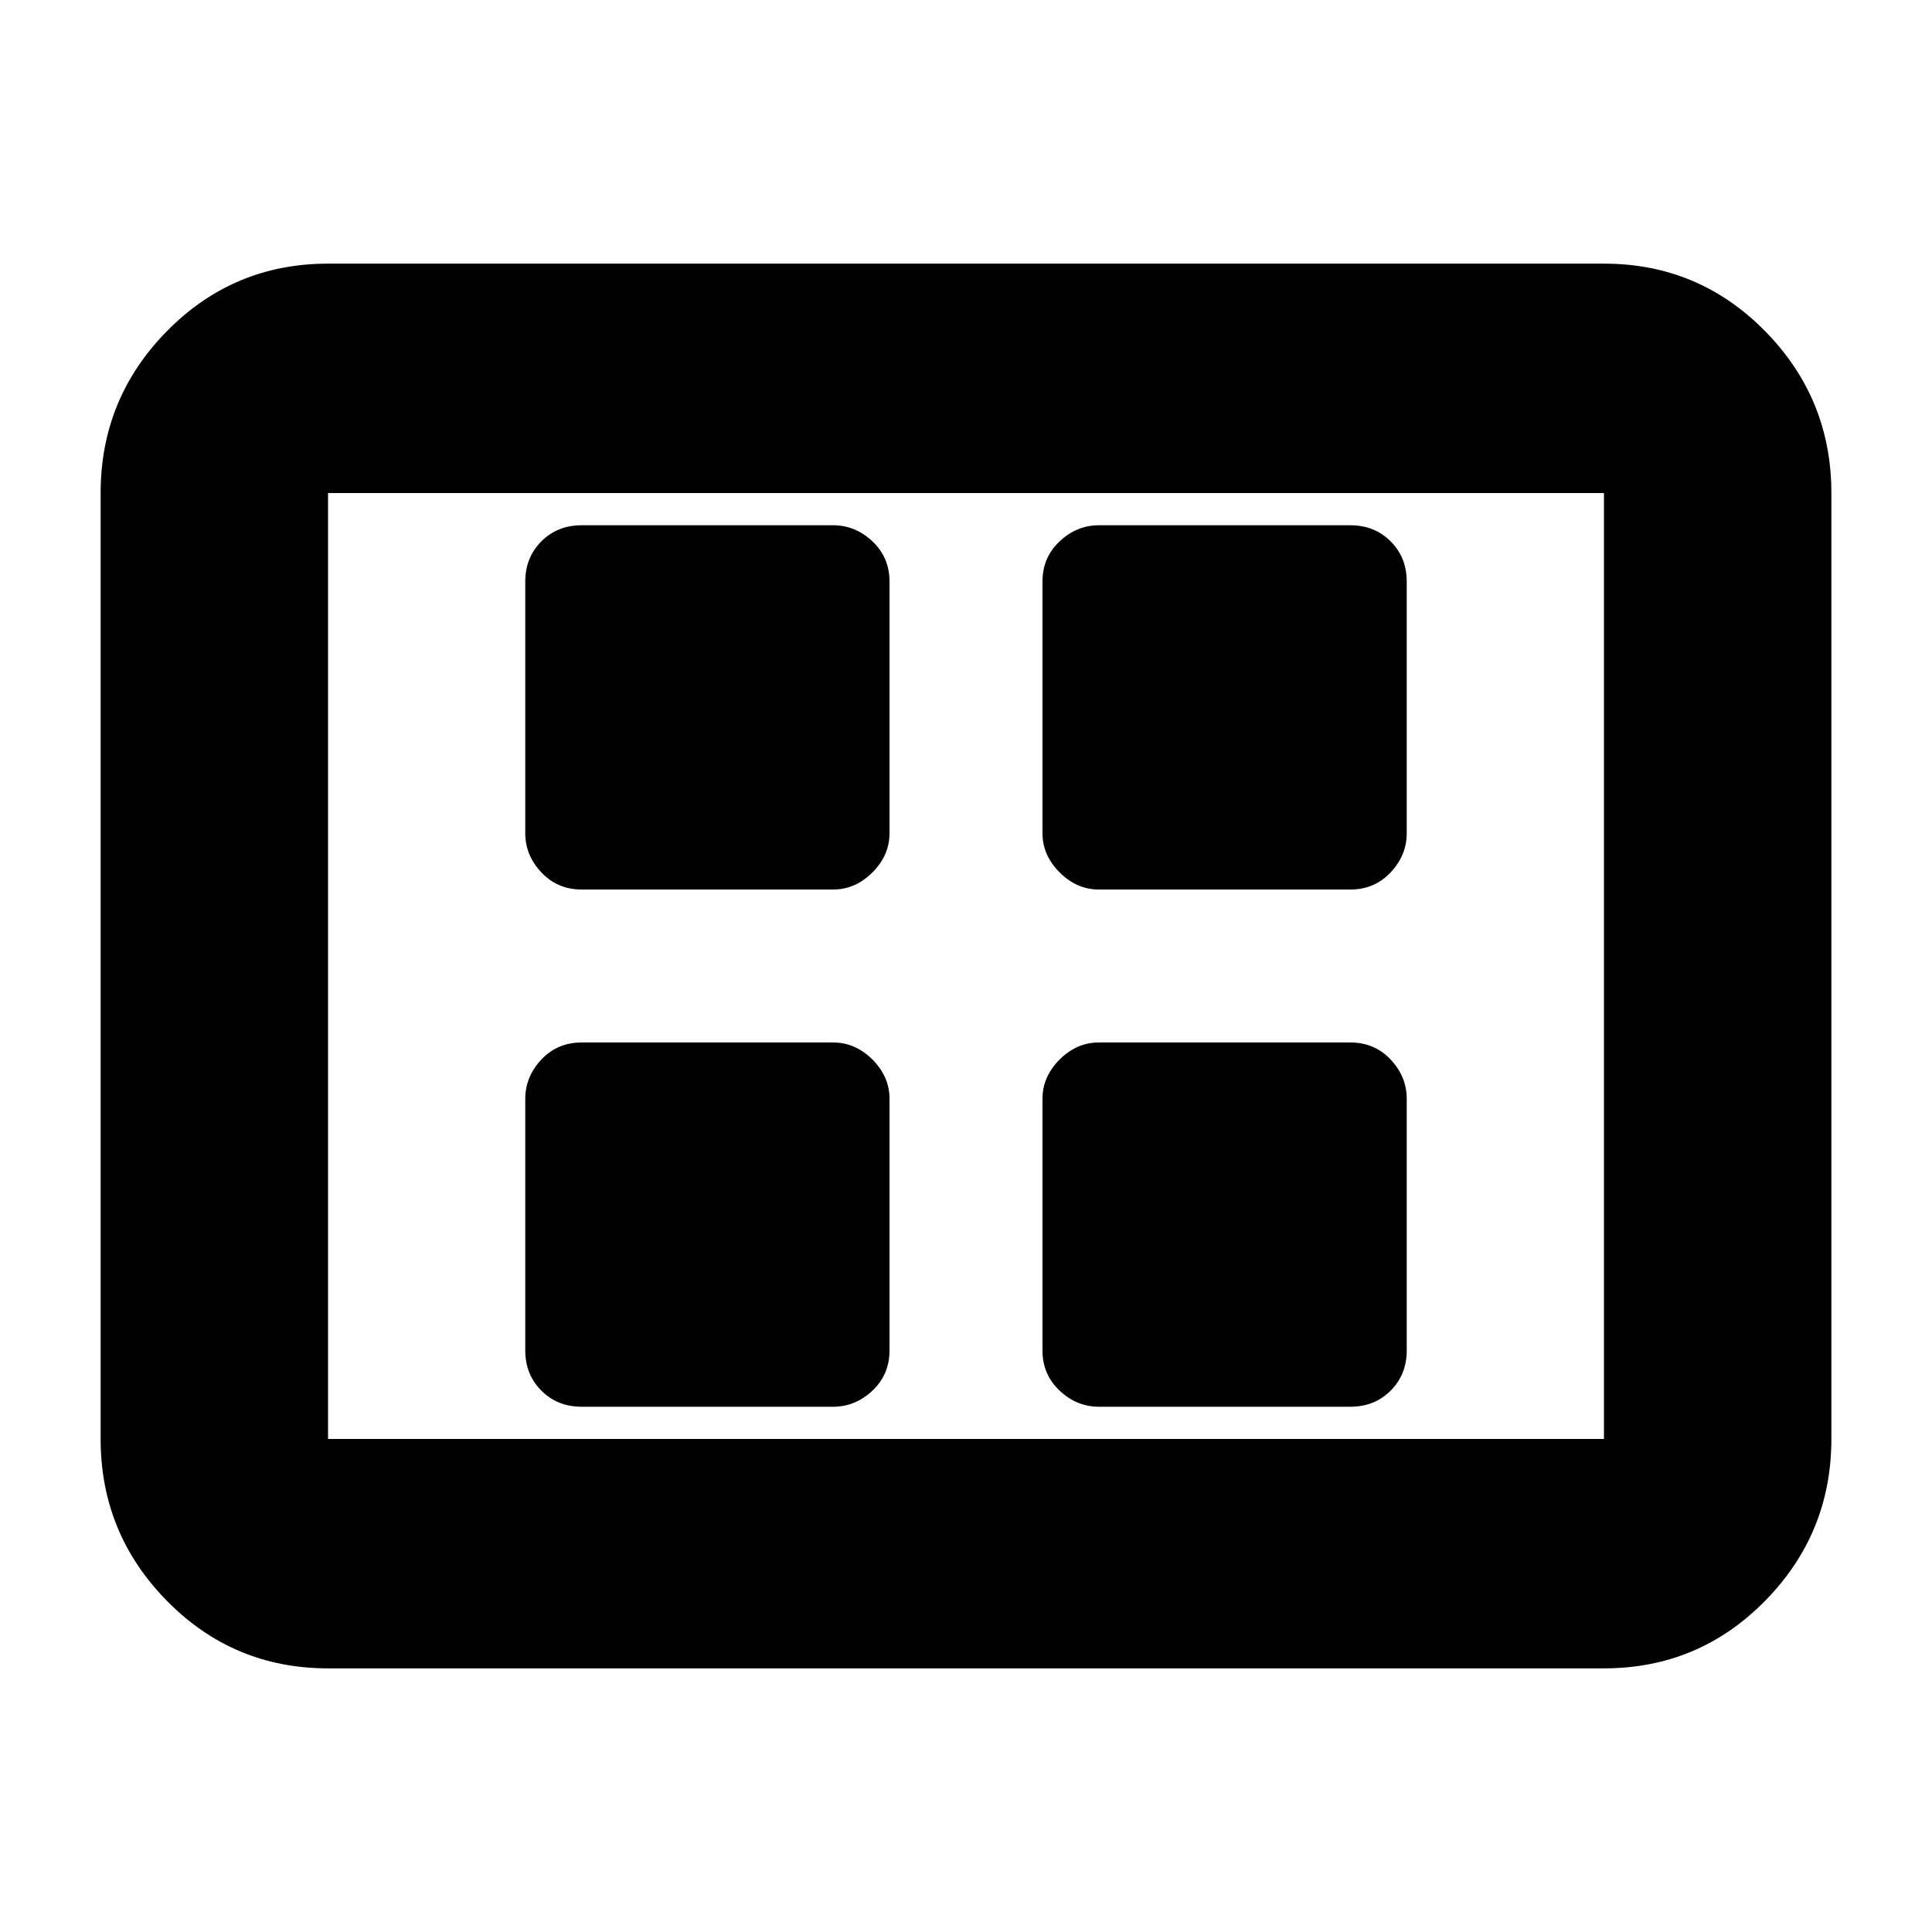 <svg xmlns="http://www.w3.org/2000/svg" height="24" width="24"><path d="M7.225 11.05h3.125q.275 0 .488-.213.212-.212.212-.487V7.225q0-.3-.212-.5-.213-.2-.488-.2H7.225q-.3 0-.5.2t-.2.5v3.125q0 .275.2.487.2.213.5.213Zm6.425 0h3.125q.3 0 .5-.213.2-.212.2-.487V7.225q0-.3-.2-.5t-.5-.2H13.65q-.275 0-.487.2-.213.2-.213.5v3.125q0 .275.213.487.212.213.487.213Zm-6.425 6.425h3.125q.275 0 .488-.2.212-.2.212-.5V13.65q0-.275-.212-.488-.213-.212-.488-.212H7.225q-.3 0-.5.212-.2.213-.2.488v3.125q0 .3.2.5t.5.2Zm6.425 0h3.125q.3 0 .5-.2t.2-.5V13.65q0-.275-.2-.488-.2-.212-.5-.212H13.65q-.275 0-.487.212-.213.213-.213.488v3.125q0 .3.213.5.212.2.487.2Zm-9.575 3.25q-1.175 0-2-.837-.825-.838-.825-2.013V6.125q0-1.175.825-2.013.825-.837 2-.837h15.85q1.175 0 2 .837.825.838.825 2.013v11.75q0 1.175-.825 2.013-.825.837-2 .837Zm0-2.85V6.125v11.75Zm0 0h15.85V6.125H4.075v11.75Z"/></svg>